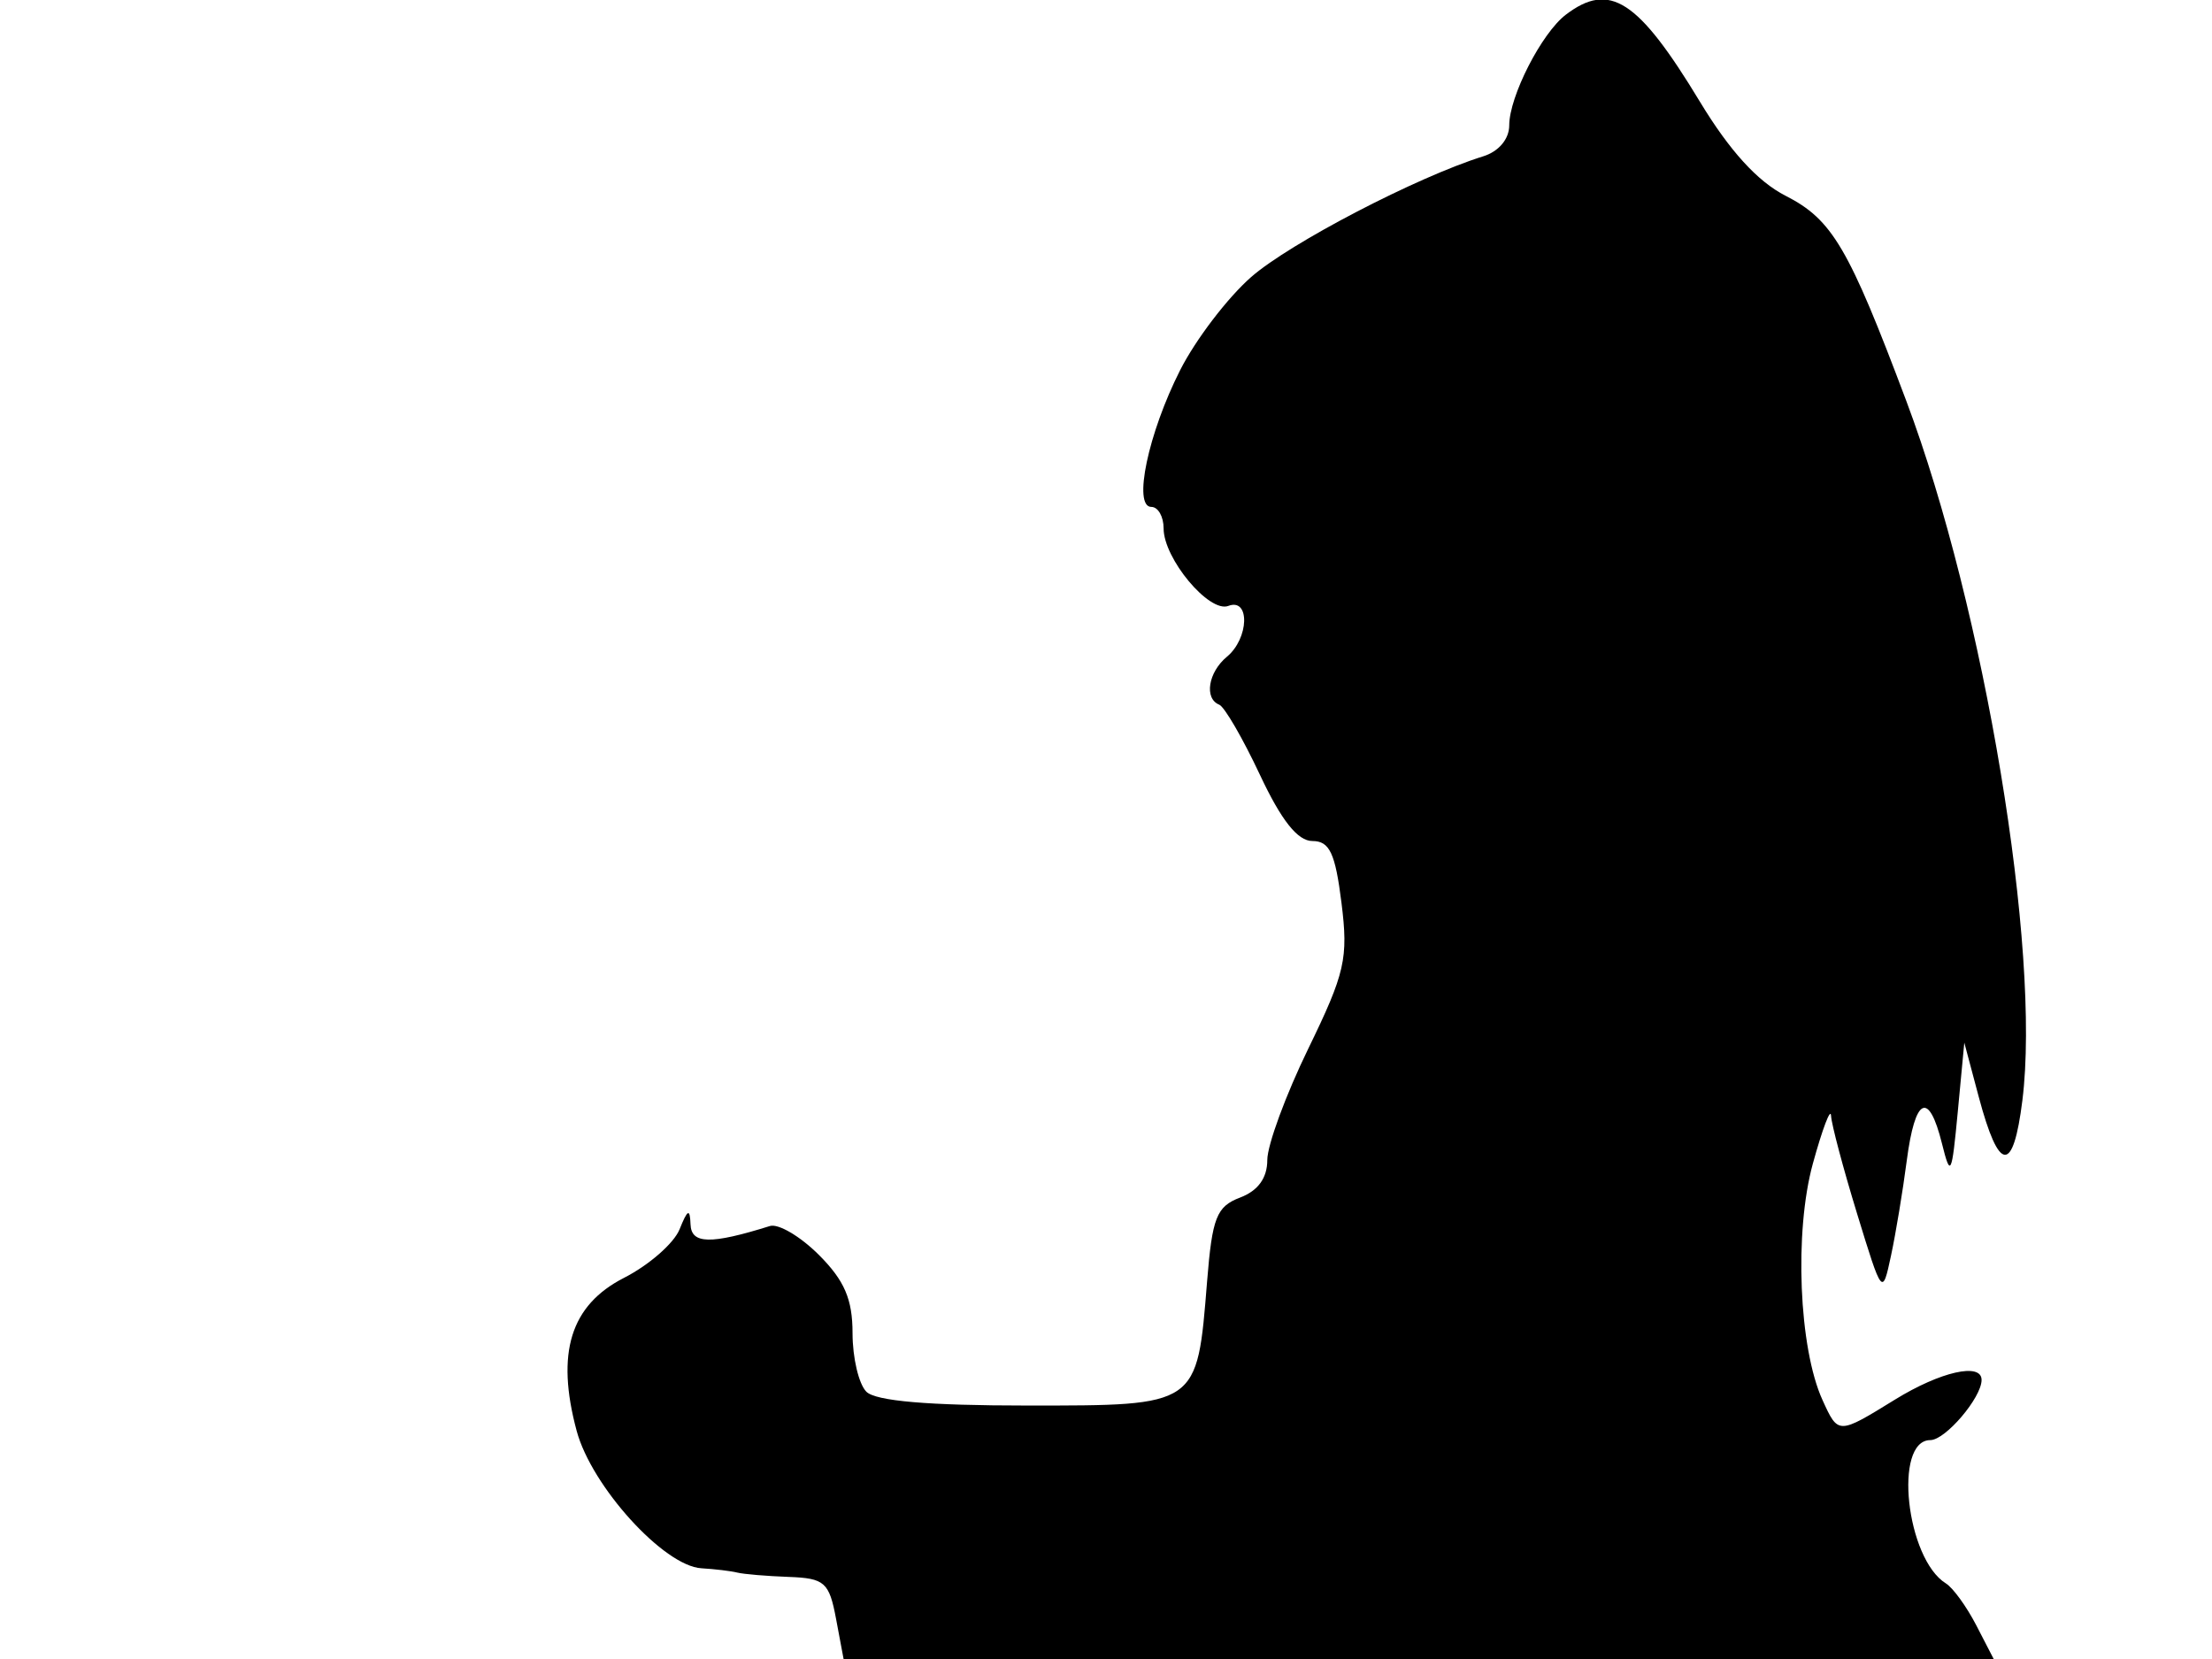 <svg xmlns="http://www.w3.org/2000/svg" width="192" height="144" viewBox="0 0 192 144" version="1.1">
	<path d="M 135.904 1.282 C 133.807 2.882, 131 8.378, 131 10.883 C 131 12.065, 130.091 13.148, 128.750 13.565 C 123.005 15.353, 111.949 21.106, 108.590 24.055 C 106.545 25.851, 103.775 29.483, 102.436 32.127 C 99.659 37.607, 98.314 44, 99.938 44 C 100.522 44, 101 44.839, 101 45.865 C 101 48.489, 104.960 53.229, 106.620 52.592 C 108.516 51.865, 108.419 55.407, 106.500 57 C 104.869 58.353, 104.503 60.634, 105.830 61.167 C 106.286 61.350, 107.875 64.088, 109.359 67.250 C 111.220 71.214, 112.635 73, 113.914 73 C 115.407 73, 115.900 74.047, 116.439 78.361 C 117.043 83.189, 116.756 84.449, 113.555 91.027 C 111.600 95.044, 110 99.392, 110 100.690 C 110 102.248, 109.200 103.354, 107.643 103.946 C 105.593 104.725, 105.220 105.675, 104.773 111.245 C 103.902 122.094, 104.038 122, 89.165 122 C 80.570 122, 76.008 121.608, 75.200 120.800 C 74.540 120.140, 74 117.855, 74 115.723 C 74 112.772, 73.302 111.149, 71.078 108.924 C 69.471 107.317, 67.559 106.190, 66.828 106.418 C 61.671 108.030, 59.998 107.994, 59.937 106.269 C 59.886 104.867, 59.689 104.957, 58.986 106.705 C 58.497 107.917, 56.329 109.812, 54.168 110.914 C 49.517 113.287, 48.232 117.435, 50.054 124.199 C 51.353 129.025, 57.626 135.933, 60.882 136.125 C 62.047 136.194, 63.450 136.363, 64 136.500 C 64.550 136.637, 66.555 136.806, 68.455 136.875 C 71.577 136.988, 71.972 137.336, 72.566 140.500 L 73.223 144 123.137 144 L 173.051 144 171.533 141.063 C 170.698 139.448, 169.515 137.818, 168.905 137.441 C 165.448 135.305, 164.327 125, 167.552 125 C 168.859 125, 172 121.313, 172 119.777 C 172 118.246, 168.430 119.053, 164.500 121.474 C 159.533 124.533, 159.564 124.533, 158.190 121.518 C 156.137 117.011, 155.726 106.922, 157.355 101 C 158.187 97.975, 158.898 96.105, 158.934 96.845 C 158.970 97.584, 159.987 101.409, 161.193 105.345 C 163.378 112.472, 163.389 112.486, 164.136 109 C 164.549 107.075, 165.164 103.362, 165.504 100.750 C 166.224 95.223, 167.411 94.640, 168.559 99.250 C 169.305 102.248, 169.411 102.035, 169.934 96.500 L 170.500 90.500 171.749 95.191 C 173.513 101.810, 174.742 101.912, 175.542 95.508 C 177.168 82.495, 172.247 52.842, 165.469 34.810 C 160.453 21.466, 159.038 19.060, 154.987 16.993 C 152.554 15.752, 150.131 13.091, 147.550 8.826 C 142.189 -0.031, 139.720 -1.630, 135.904 1.282" stroke="none" fill="black" fill-rule="evenodd"/>
</svg>